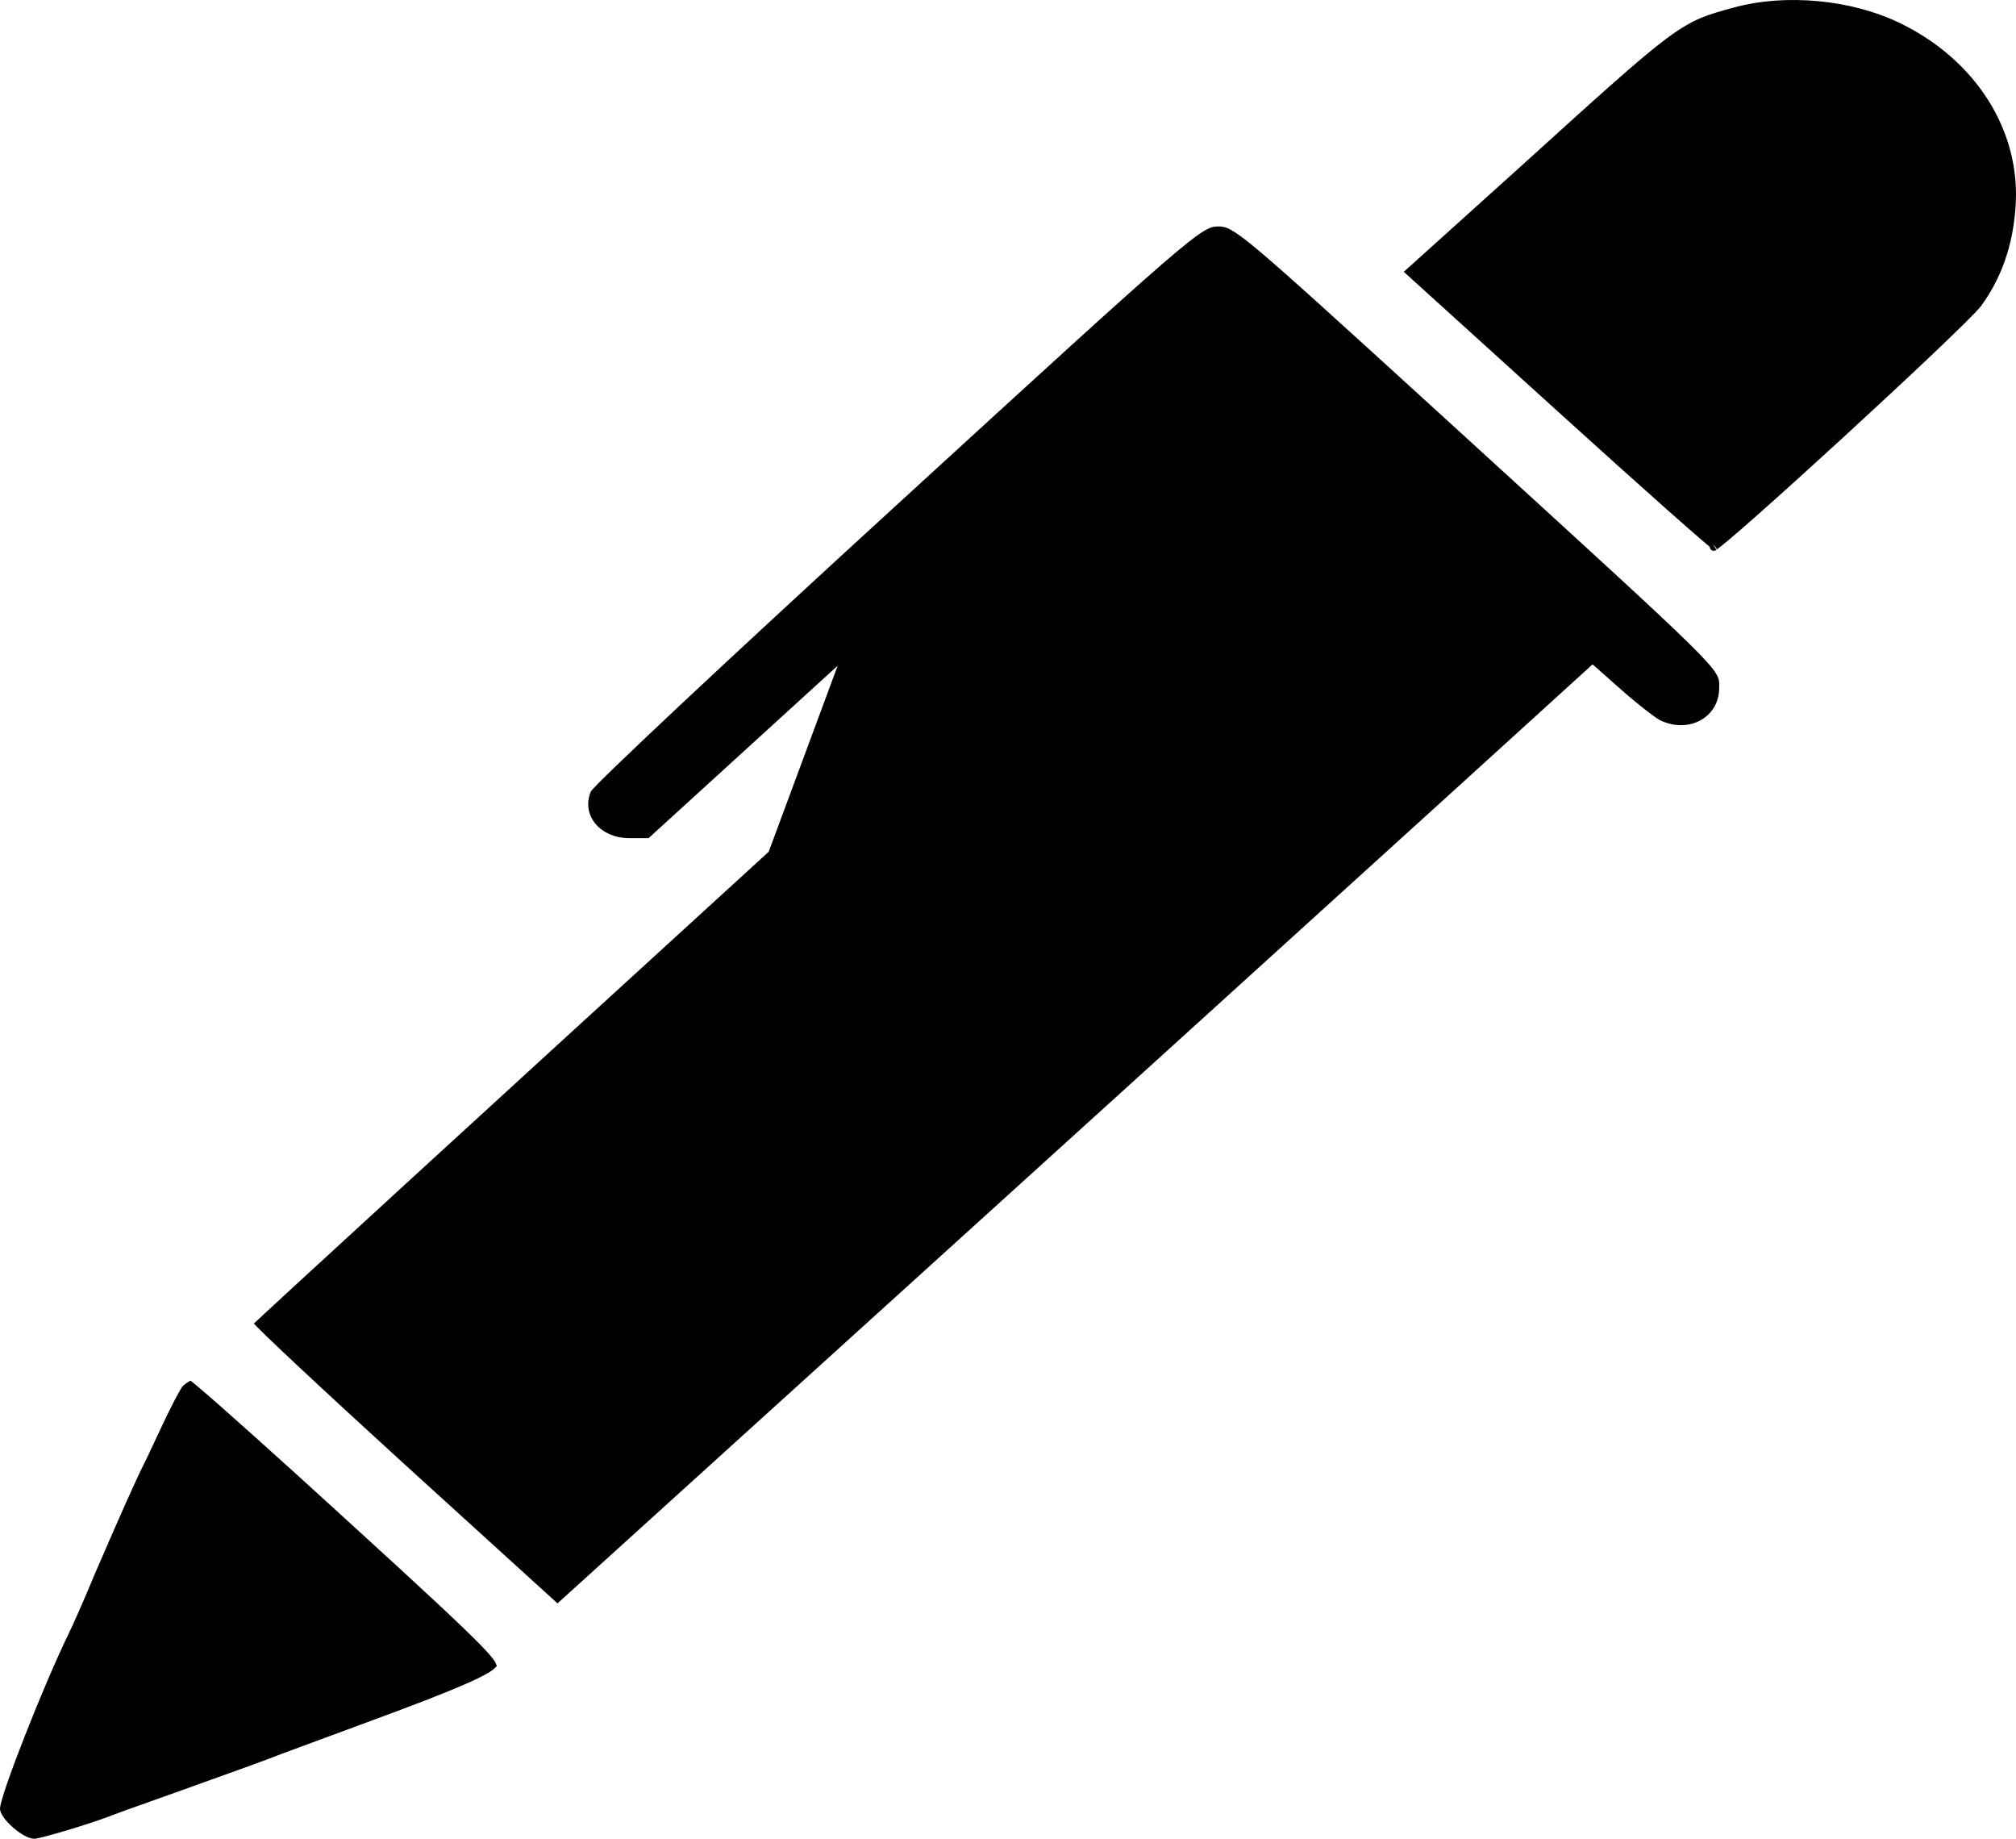 <svg width="261" height="238" viewBox="0 0 261 238" fill="none" xmlns="http://www.w3.org/2000/svg">
<path d="M196.914 22.184L182.487 35.184L201.976 52.85L201.977 52.85C207.439 57.804 212.456 62.312 216.142 65.581C217.985 67.216 219.495 68.54 220.56 69.454C221.093 69.911 221.512 70.263 221.805 70.5C221.89 70.569 221.963 70.627 222.024 70.674C222.078 70.635 222.141 70.589 222.215 70.533C222.487 70.328 222.867 70.022 223.342 69.625C224.29 68.833 225.6 67.696 227.157 66.319C230.269 63.567 234.356 59.867 238.477 56.083C242.599 52.3 246.754 48.433 250.003 45.346C251.628 43.802 253.025 42.455 254.078 41.411C255.141 40.356 255.823 39.641 256.049 39.341C258.576 35.911 260.098 31.757 260.437 26.812L260.438 26.808C261.167 17.186 255.445 8.083 245.652 3.387L245.651 3.386C239.547 0.45 231.216 -0.325 224.718 1.426L224.623 1.452C222.881 1.926 221.61 2.272 220.351 2.806C219.077 3.347 217.801 4.088 216.08 5.369C212.618 7.946 207.423 12.655 196.915 22.183L196.914 22.184ZM221.85 70.786C221.85 70.785 221.852 70.785 221.853 70.784C221.843 70.788 221.841 70.79 221.85 70.786Z" fill="black" stroke="black"/>
<path d="M116.628 65.545L116.628 65.544C135.668 48.107 145.481 39.147 150.801 34.546C153.467 32.24 154.981 31.049 155.953 30.433C156.435 30.128 156.764 29.977 157.017 29.9C157.262 29.825 157.459 29.811 157.699 29.811C157.941 29.811 158.137 29.822 158.353 29.875C158.571 29.927 158.831 30.027 159.185 30.225C159.906 30.628 160.961 31.407 162.762 32.924C166.354 35.951 172.8 41.814 185.256 53.171C186.732 54.518 188.148 55.811 189.508 57.053C205.808 71.933 213.991 79.404 218.097 83.426C220.333 85.615 221.318 86.743 221.754 87.465C221.962 87.809 222.033 88.041 222.061 88.242C222.083 88.405 222.081 88.546 222.077 88.743C222.076 88.827 222.074 88.922 222.074 89.033C222.074 90.761 221.198 92.089 219.91 92.796C218.62 93.504 216.882 93.604 215.15 92.781C214.845 92.617 214.151 92.124 213.248 91.418C212.35 90.716 211.28 89.832 210.253 88.921L210.252 88.921L206.514 85.617L206.178 85.32L205.846 85.622L186.695 103.03C183.55 105.881 178.655 110.324 172.634 115.788C158.501 128.614 138.164 147.071 119.693 163.801L119.693 163.801L72.178 206.859L52.788 189.232C47.383 184.304 42.481 179.783 38.939 176.469C37.168 174.811 35.738 173.457 34.755 172.505C34.263 172.028 33.887 171.655 33.636 171.396C33.616 171.376 33.597 171.356 33.579 171.337C33.588 171.329 33.597 171.321 33.606 171.312C33.84 171.092 34.185 170.77 34.636 170.351C35.539 169.514 36.863 168.292 38.564 166.726C41.966 163.594 46.872 159.09 52.918 153.548C65.01 142.465 81.66 127.234 99.948 110.534L116.628 65.545ZM116.628 65.545C105.845 75.401 95.983 84.523 88.774 91.279C85.17 94.657 82.23 97.442 80.17 99.431C79.14 100.426 78.332 101.22 77.772 101.788C77.492 102.073 77.277 102.297 77.128 102.461C77.054 102.543 77 102.605 76.964 102.65C76.953 102.664 76.945 102.674 76.939 102.681C76.397 104.016 76.654 105.314 77.46 106.294C78.279 107.29 79.696 107.986 81.495 107.986H83.774L120.152 74.821C130.188 65.671 139.362 57.346 146.056 51.309C149.403 48.291 152.13 45.843 154.036 44.15C154.989 43.304 155.737 42.645 156.256 42.197C156.514 41.973 156.718 41.8 156.863 41.681C156.934 41.623 156.996 41.574 157.044 41.538C157.067 41.52 157.095 41.5 157.123 41.483C157.136 41.474 157.159 41.461 157.187 41.447C157.19 41.445 157.285 41.395 157.412 41.395C157.545 41.395 157.654 41.446 157.687 41.461C157.74 41.486 157.794 41.517 157.844 41.548C157.945 41.61 158.066 41.695 158.202 41.795C158.475 41.997 158.835 42.284 159.254 42.63C160.095 43.324 161.192 44.272 162.345 45.296L162.347 45.298L166.546 49.074L166.956 49.443L166.548 49.815L99.949 110.533L116.628 65.545Z" fill="black" stroke="black"/>
<path d="M36.34 226.523L36.34 226.523L36.345 226.521C36.682 226.394 37.49 226.097 38.613 225.684C40.733 224.905 43.972 223.714 47.273 222.483L47.276 222.482C53.141 220.332 57.227 218.751 59.894 217.59C61.229 217.009 62.195 216.54 62.847 216.163C63.174 215.974 63.409 215.815 63.569 215.684C63.648 215.619 63.703 215.566 63.739 215.525C63.741 215.522 63.743 215.519 63.745 215.517C63.736 215.493 63.721 215.461 63.698 215.419C63.603 215.241 63.414 214.975 63.08 214.584C62.416 213.808 61.257 212.625 59.367 210.813C55.591 207.194 48.954 201.117 37.681 190.865C34.116 187.641 30.839 184.707 28.426 182.578C27.219 181.514 26.229 180.653 25.529 180.059C25.178 179.761 24.903 179.534 24.71 179.382C24.674 179.354 24.642 179.329 24.614 179.307C24.587 179.323 24.556 179.342 24.523 179.364C24.373 179.462 24.201 179.596 24.05 179.732C24.002 179.788 23.892 179.949 23.72 180.243C23.546 180.54 23.331 180.932 23.088 181.394C22.604 182.316 22.018 183.502 21.445 184.729C20.301 187.181 19.035 189.856 18.565 190.767C17.418 193.226 15.696 197.047 12.768 203.85C11.335 207.3 9.779 210.823 9.304 211.744C7.673 215.11 5.466 220.324 3.665 224.91C2.764 227.204 1.967 229.335 1.396 230.995C1.11 231.825 0.883 232.533 0.727 233.081C0.565 233.654 0.5 233.991 0.5 234.12C0.5 234.269 0.605 234.559 0.896 234.966C1.172 235.35 1.562 235.768 2.005 236.156C2.446 236.543 2.926 236.888 3.371 237.133C3.831 237.386 4.197 237.5 4.428 237.5C4.429 237.5 4.429 237.5 4.431 237.5L4.439 237.5C4.447 237.499 4.456 237.498 4.469 237.497C4.494 237.494 4.527 237.49 4.568 237.484C4.649 237.471 4.754 237.451 4.882 237.423C5.136 237.369 5.466 237.289 5.853 237.188C6.627 236.986 7.617 236.704 8.67 236.387C10.779 235.753 13.118 234.985 14.478 234.443C14.938 234.253 17.059 233.498 19.743 232.544C20.892 232.136 22.143 231.69 23.412 231.237C31.753 228.248 33.644 227.568 36.34 226.523ZM24.746 179.24C24.746 179.24 24.745 179.241 24.743 179.241C24.745 179.241 24.746 179.24 24.746 179.24Z" fill="black" stroke="black"/>
</svg>
